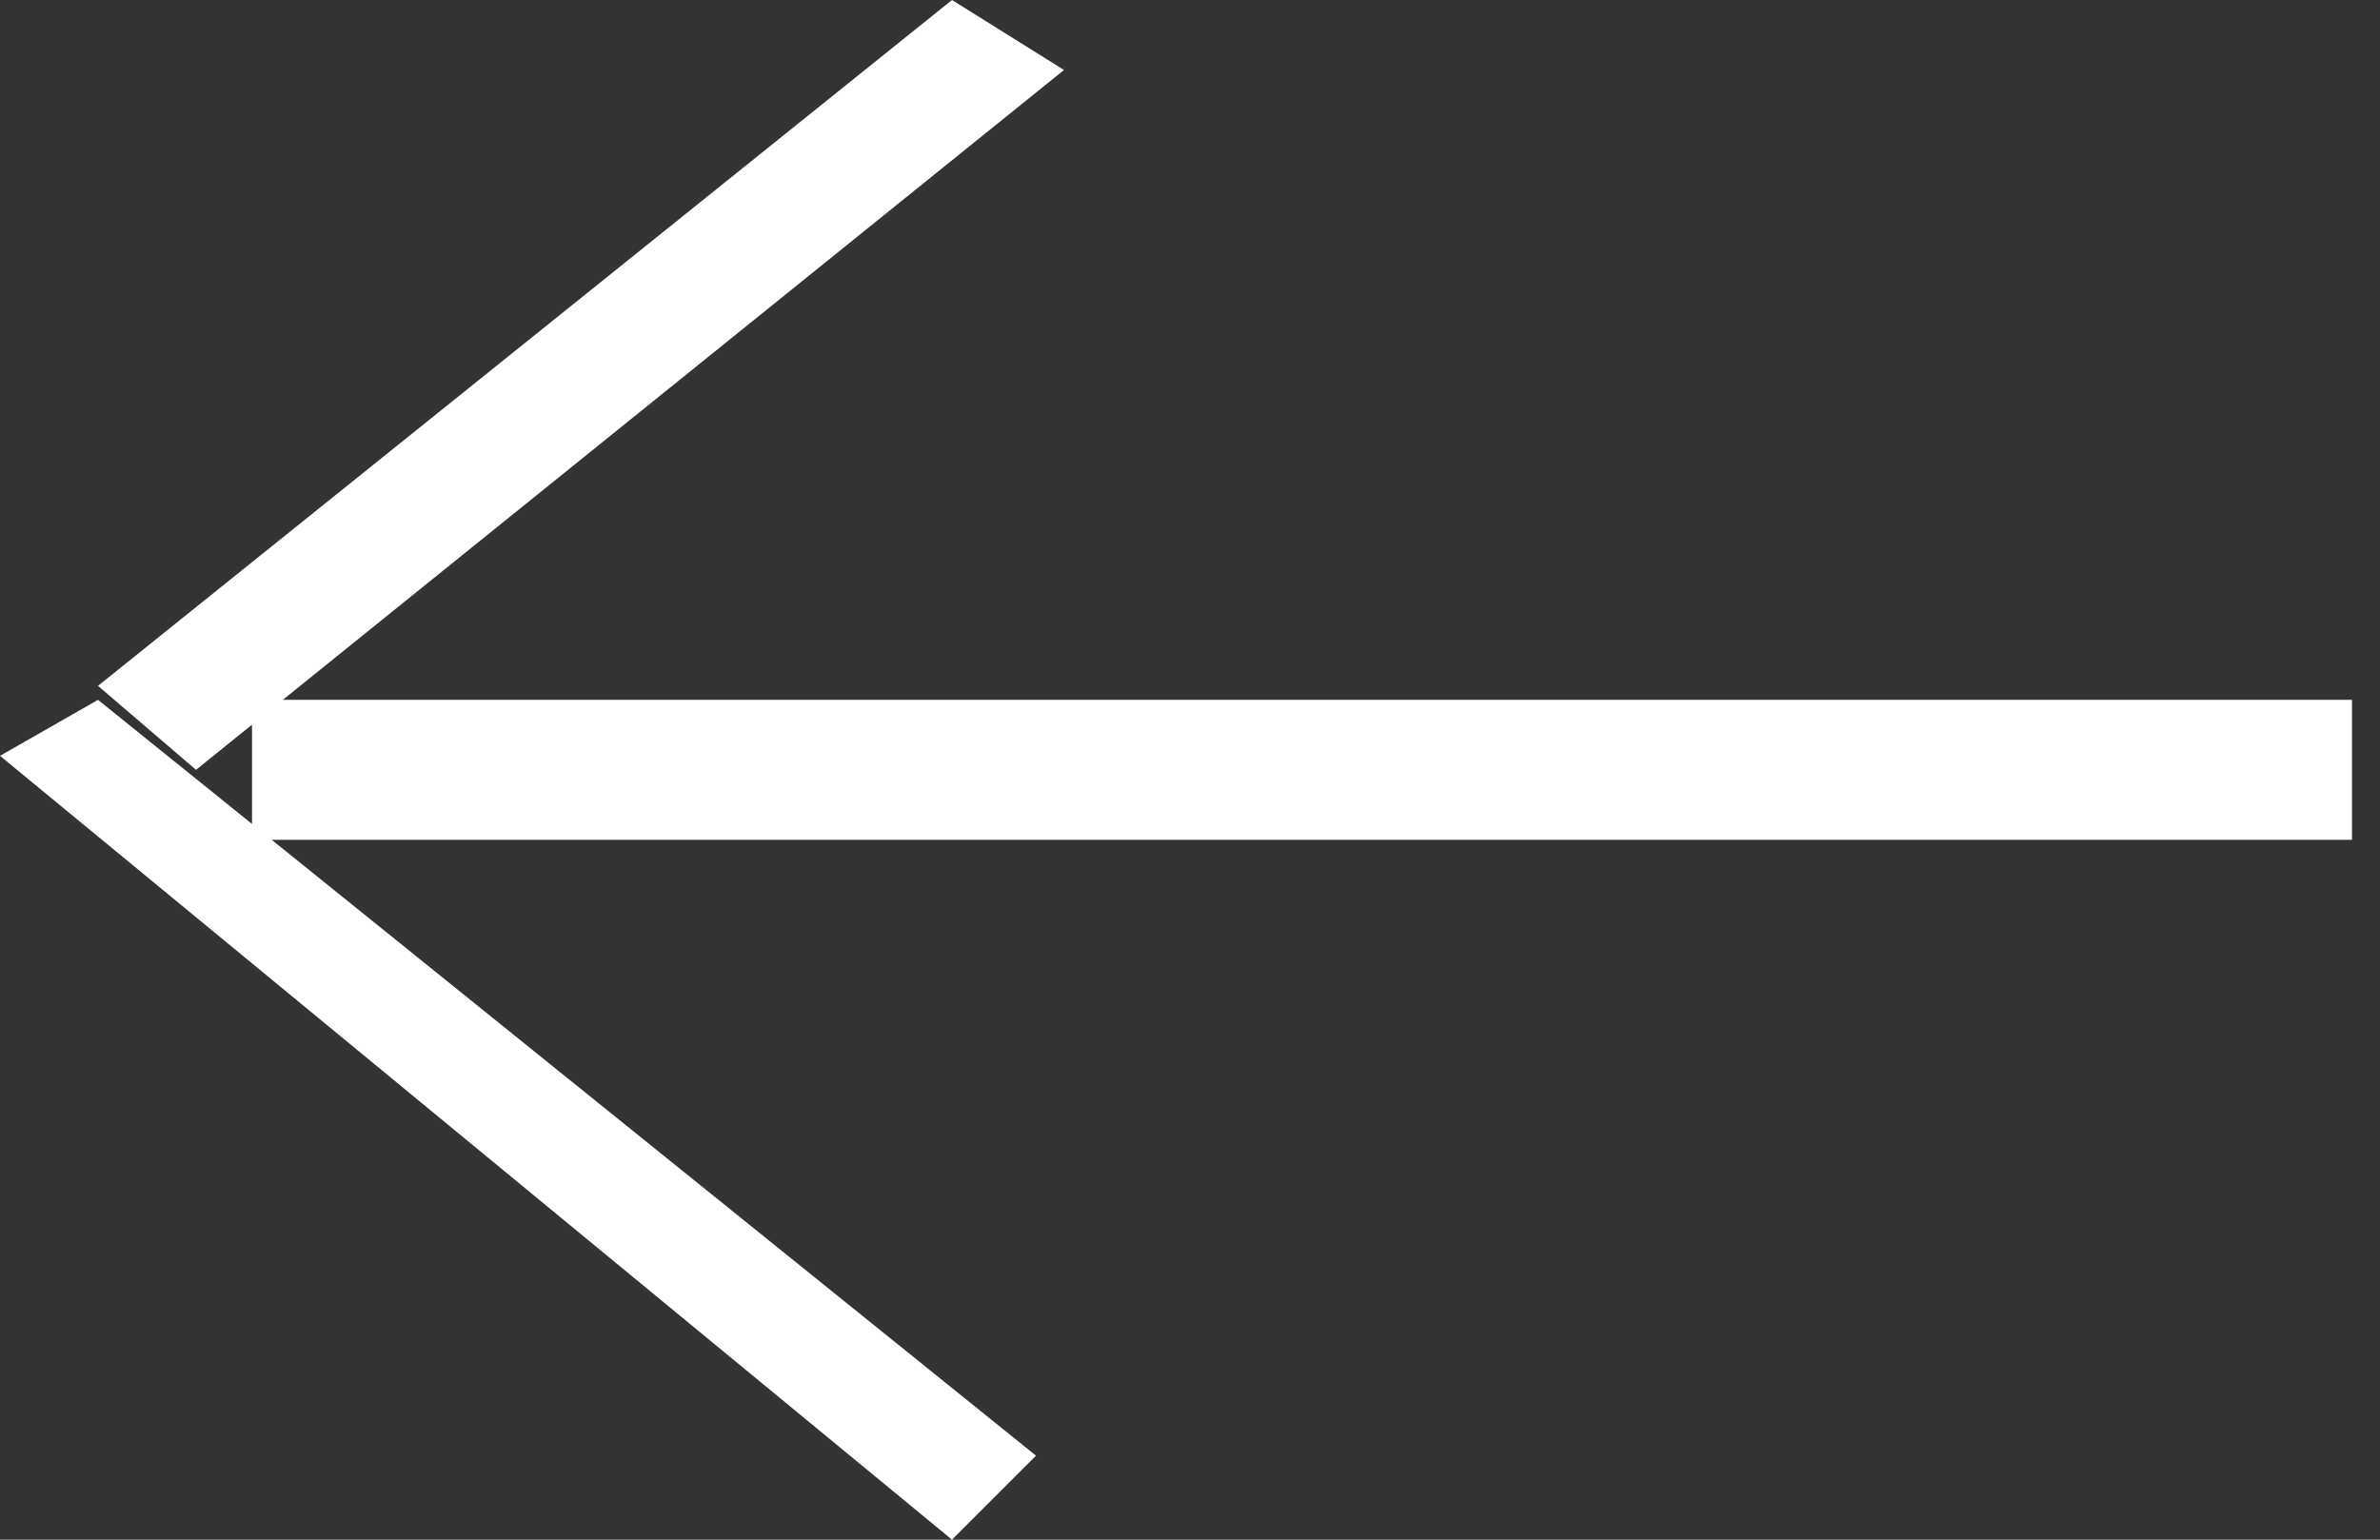 <svg xmlns="http://www.w3.org/2000/svg" width="17" height="11" viewBox="0 0 17 11"><rect x="0" y="0" width="17" height="11" fill="#333333" stroke="none"/><path fill="#fff" d="M16.8 5v1h-15V5h15zm-10-5l.8.5-6.2 5-.7-.6zm.6 10.4l-.6.6L0 5.4.7 5z"/></svg>
